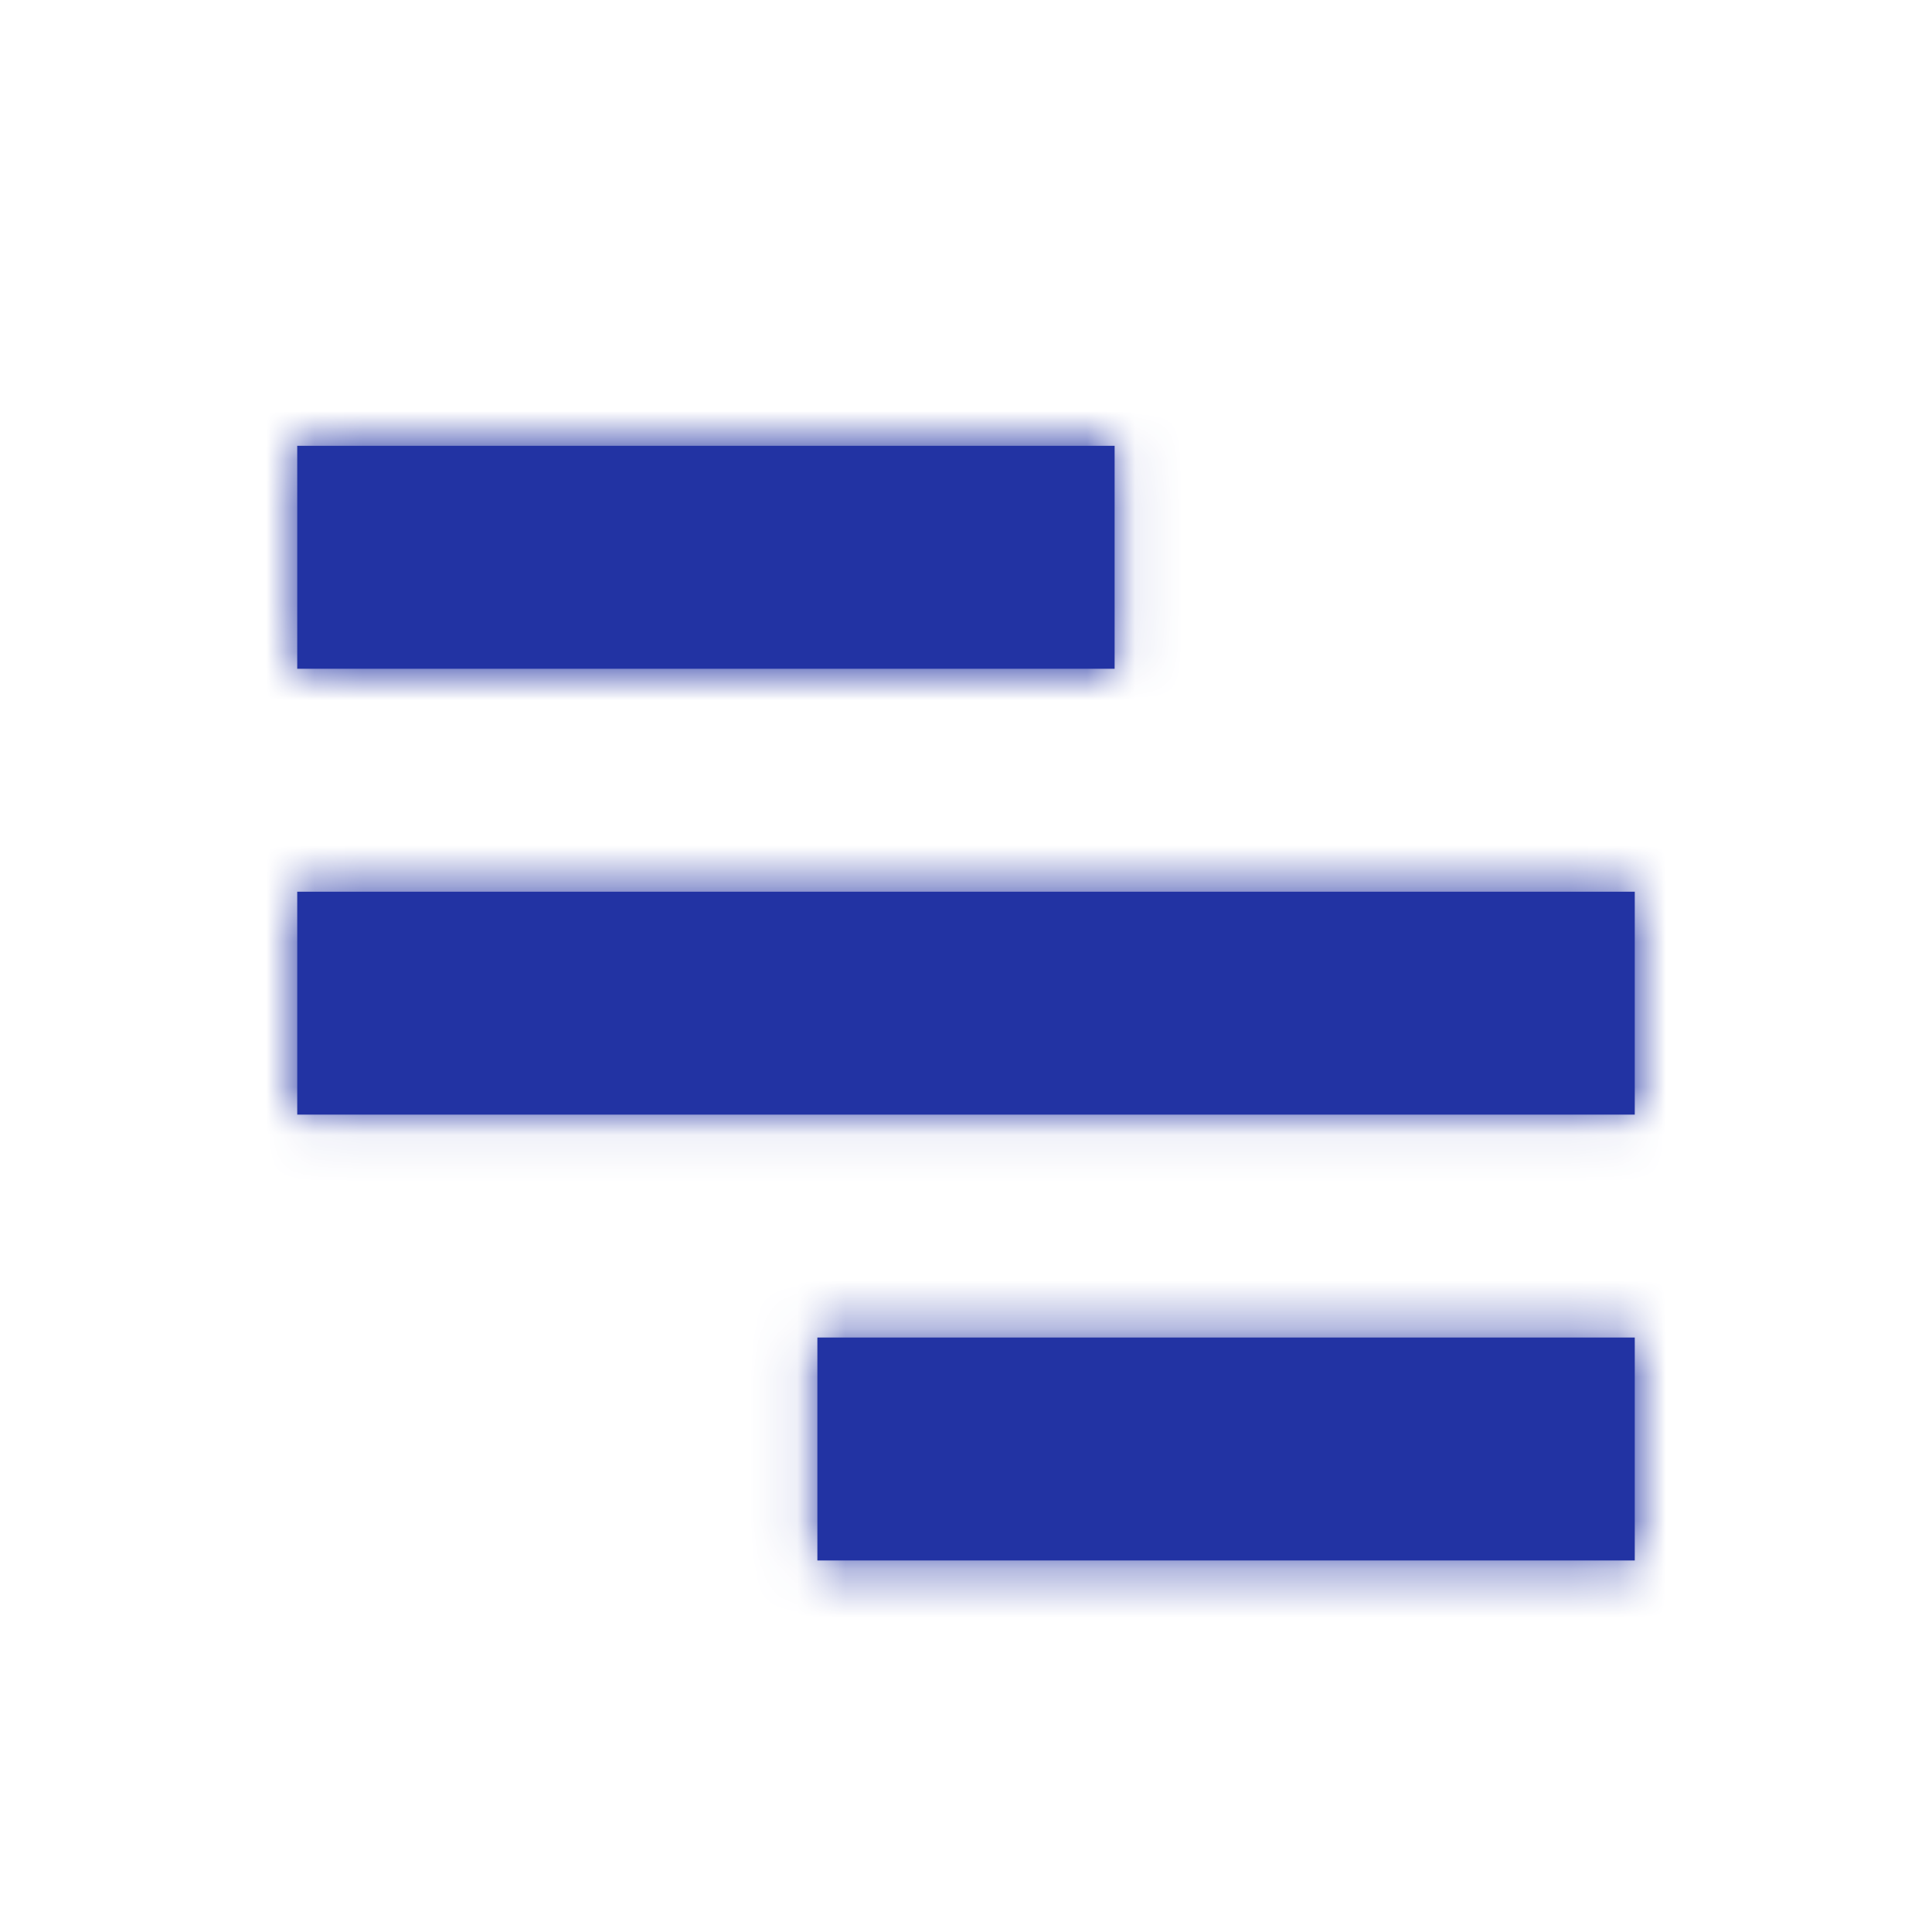 <svg xmlns="http://www.w3.org/2000/svg" xmlns:xlink="http://www.w3.org/1999/xlink" width="40" height="40" viewBox="0 0 40 40">
    <defs>
        <path id="a" d="M6.154 9.23h16.923v4.616H6.154V9.231zm10.77 18.462h16.922v4.616H16.923v-4.616zm-10.77-9.23h27.692v4.615H6.154v-4.615z"/>
    </defs>
    <g fill="none" fill-rule="evenodd">
        <mask id="b" fill="#fff">
            <use xlink:href="#a"/>
        </mask>
        <use fill="#2233A3" xlink:href="#a"/>
        <g fill="#2233A3" mask="url(#b)">
            <path d="M0 0h40v40H0z"/>
        </g>
    </g>
</svg>
